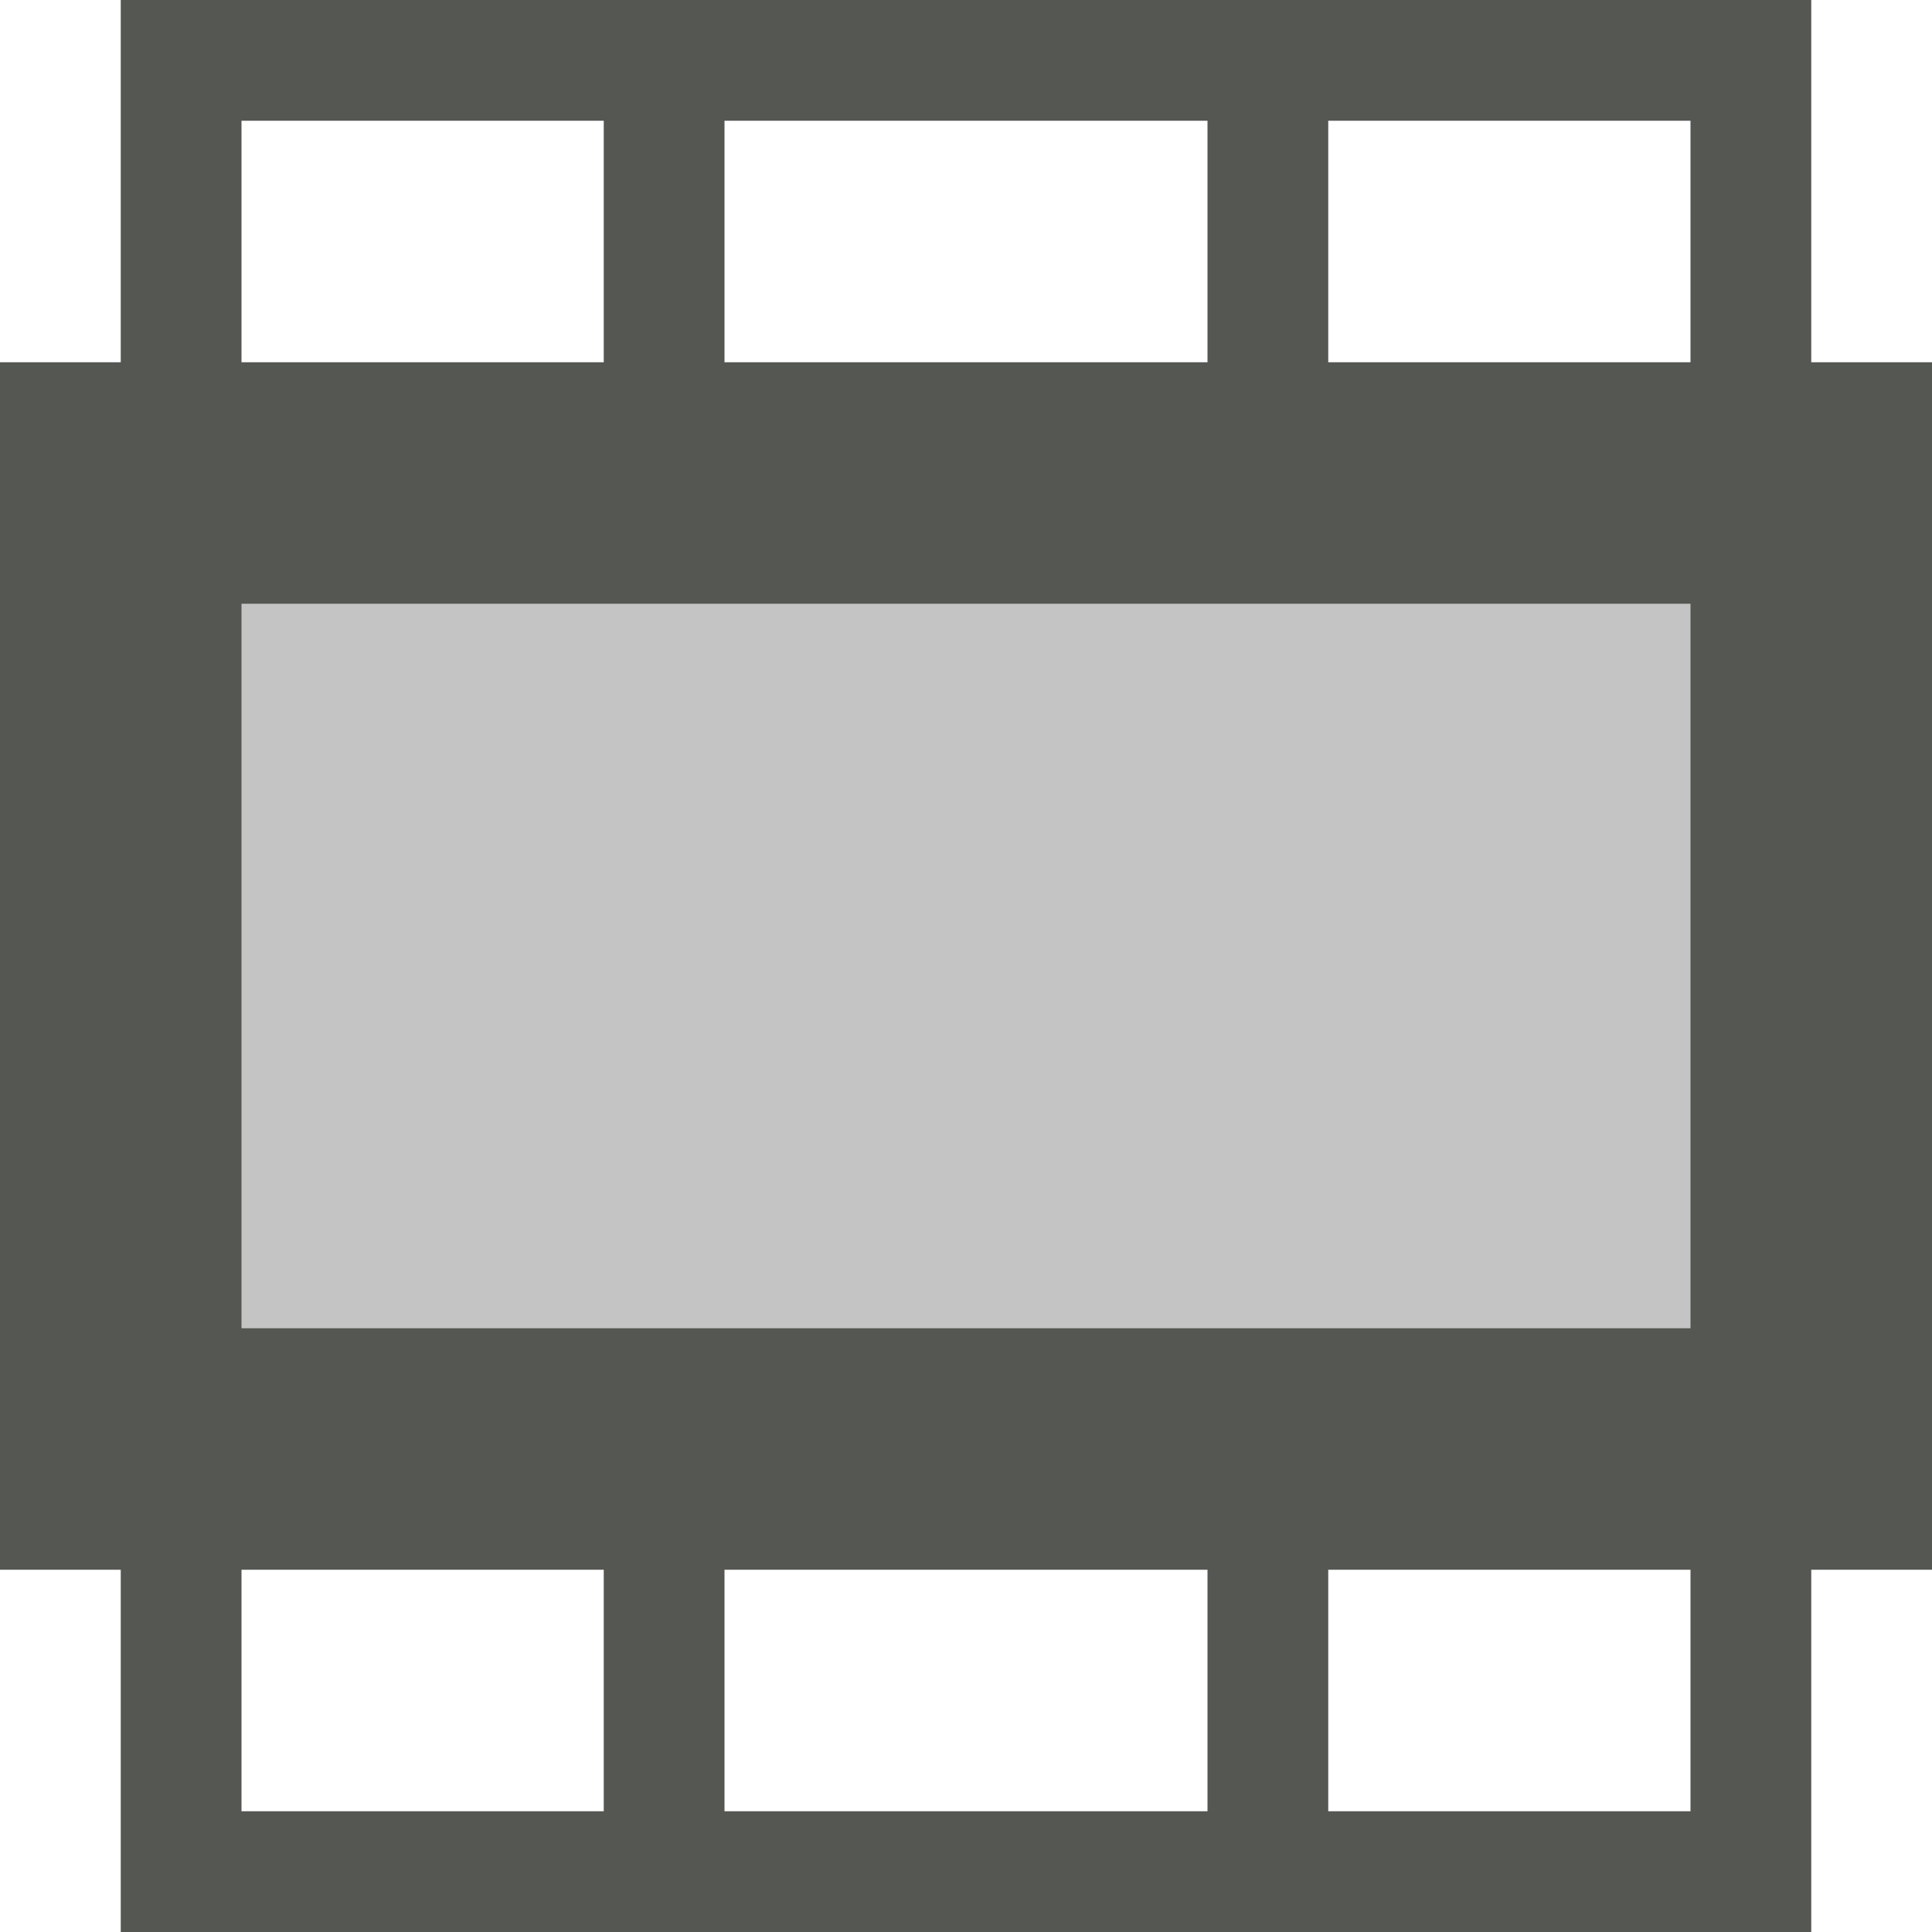 <svg viewBox="0 0 16 16" xmlns="http://www.w3.org/2000/svg"><g fill="#555753"><path d="m1 4h14v8h-14z" opacity=".35"/><path d="m1 0v3h-1v10h1v3h14v-3h1v-10h-1v-3zm1 1h3v2h-3zm4 0h4v2h-4zm5 0h3v2h-3zm-9 4h12v6h-12zm0 8h3v2h-3zm4 0h4v2h-4zm5 0h3v2h-3z"/></g></svg>